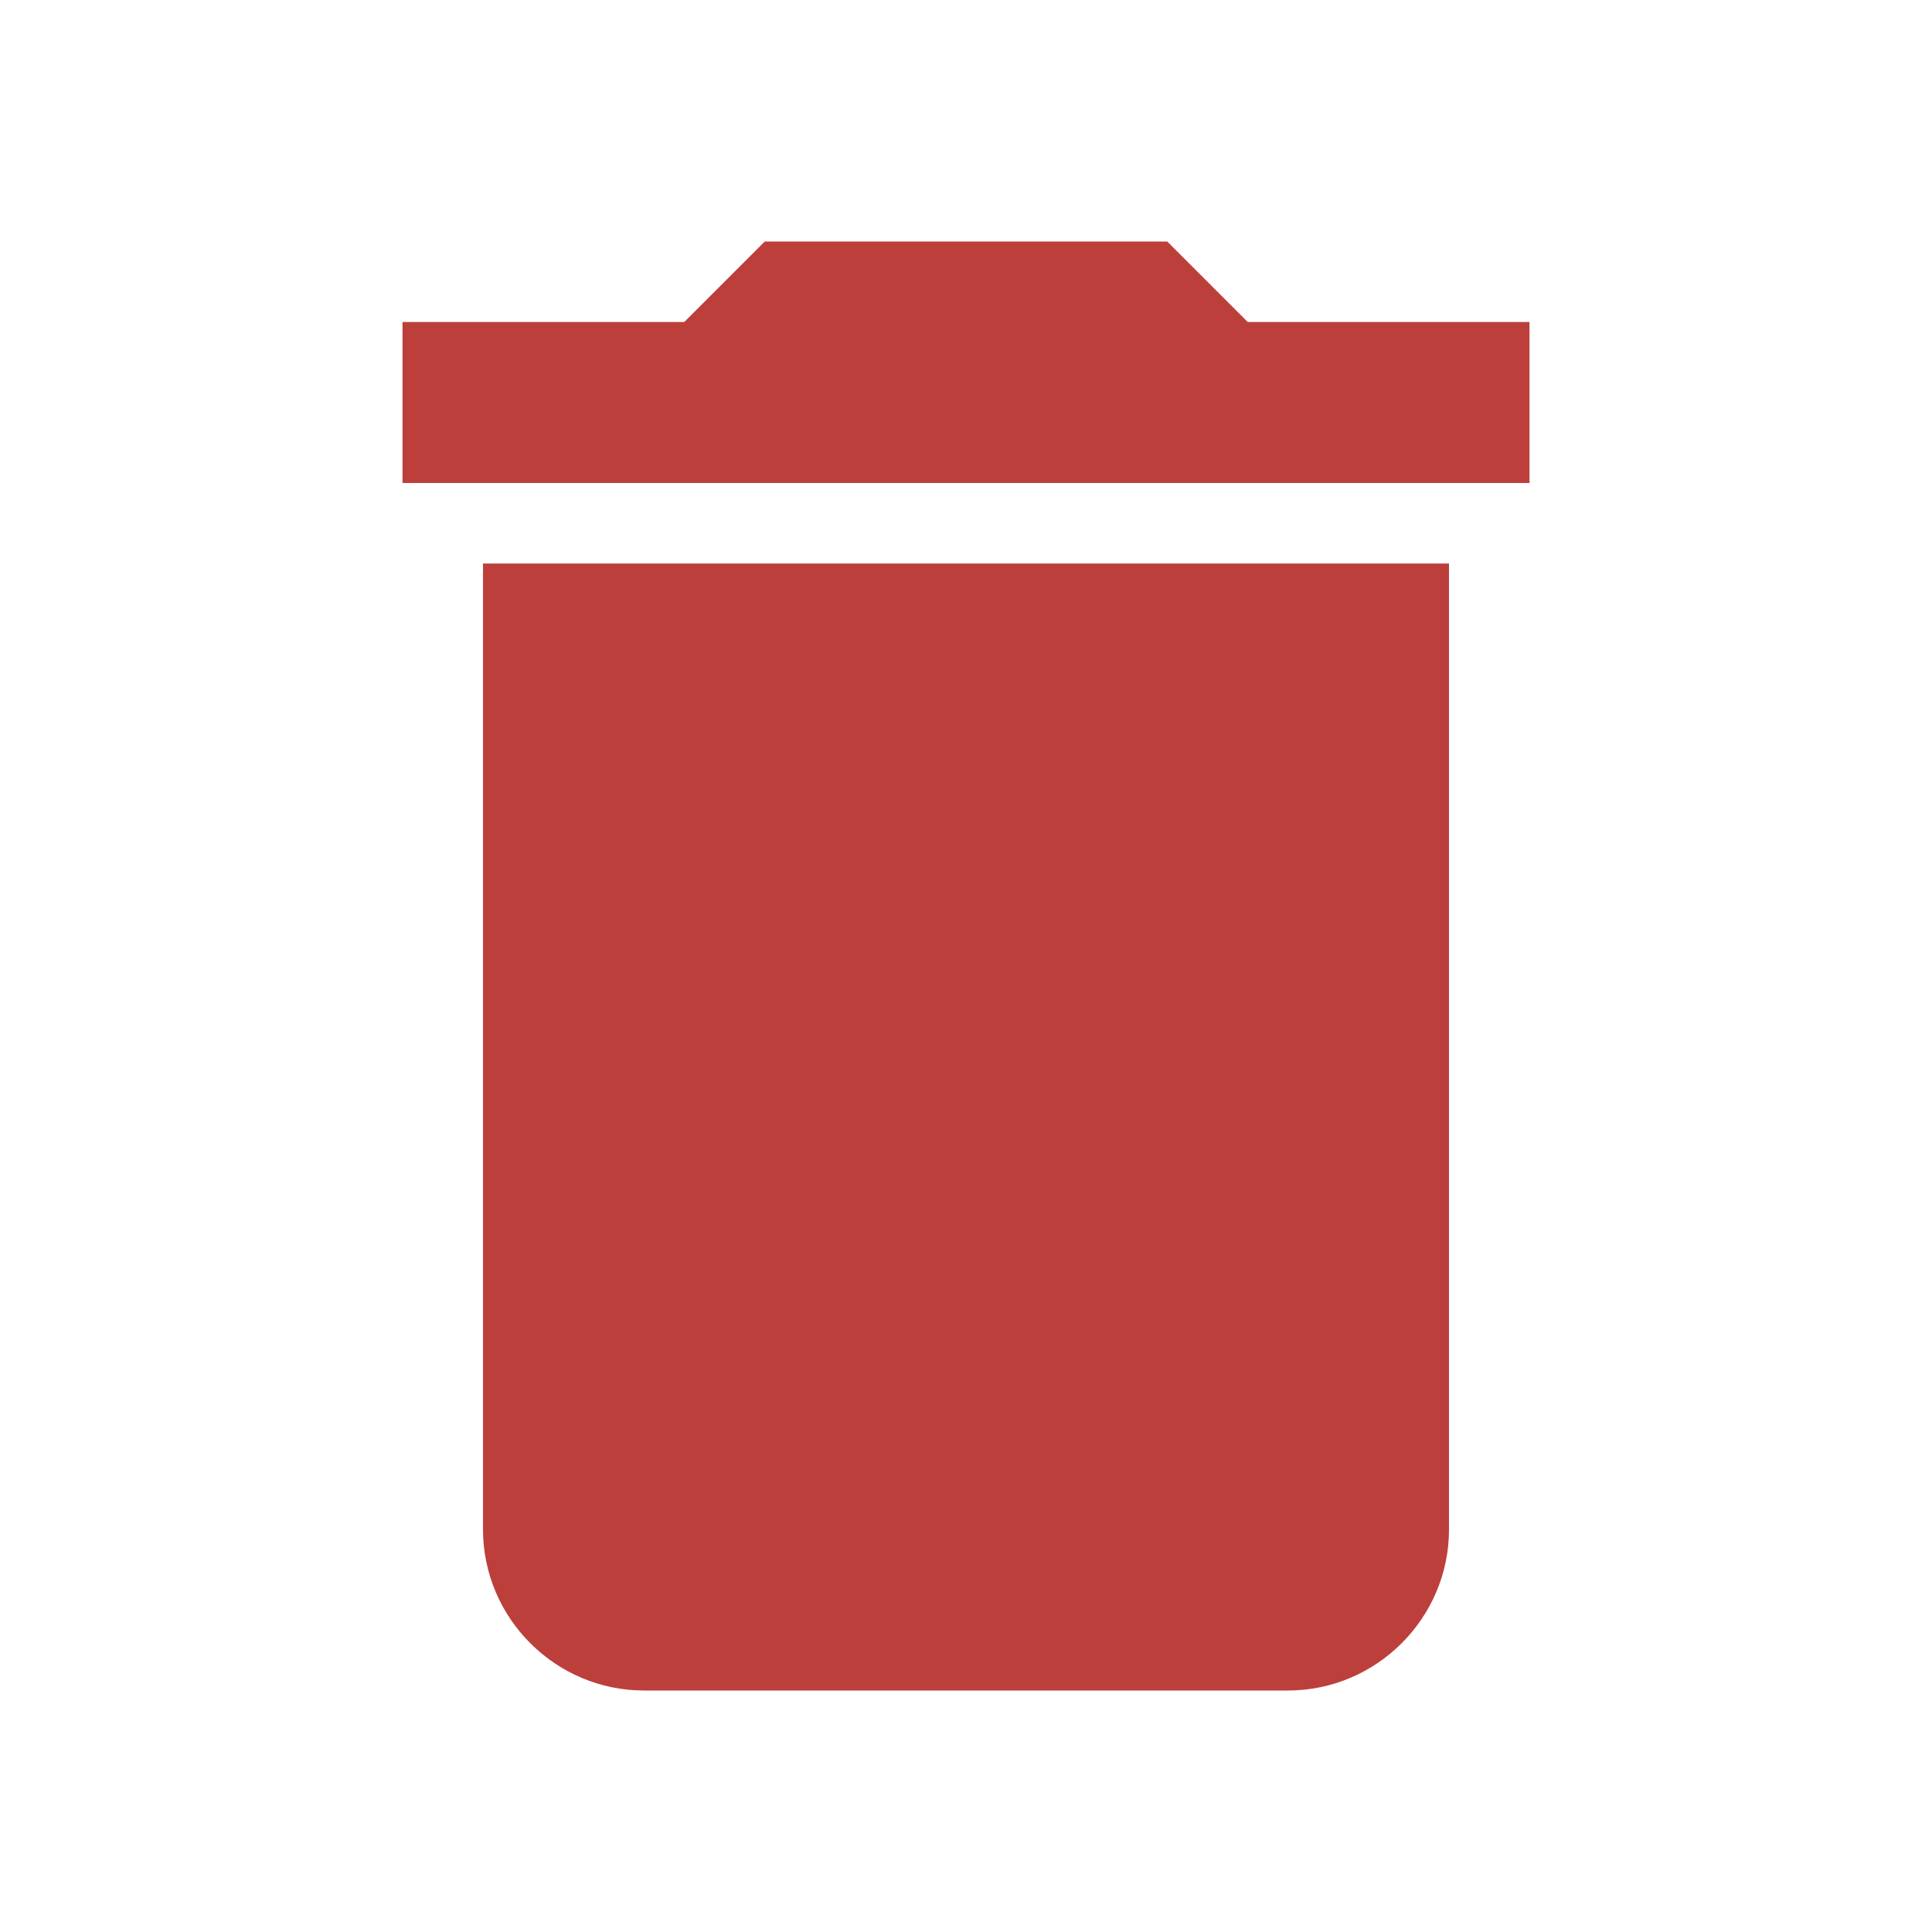 <svg xmlns="http://www.w3.org/2000/svg" height="24" viewBox="0 0 24 24" width="24">
    <path d="M6 19c0 1.1.9 2 2 2h8c1.1 0 2-.9 2-2V7H6v12zM19 4h-3.5l-1-1h-5l-1 1H5v2h14V4z" fill="#BC3F3C"/>
    <path d="M0 0h24v24H0z" fill="none"/>
</svg>